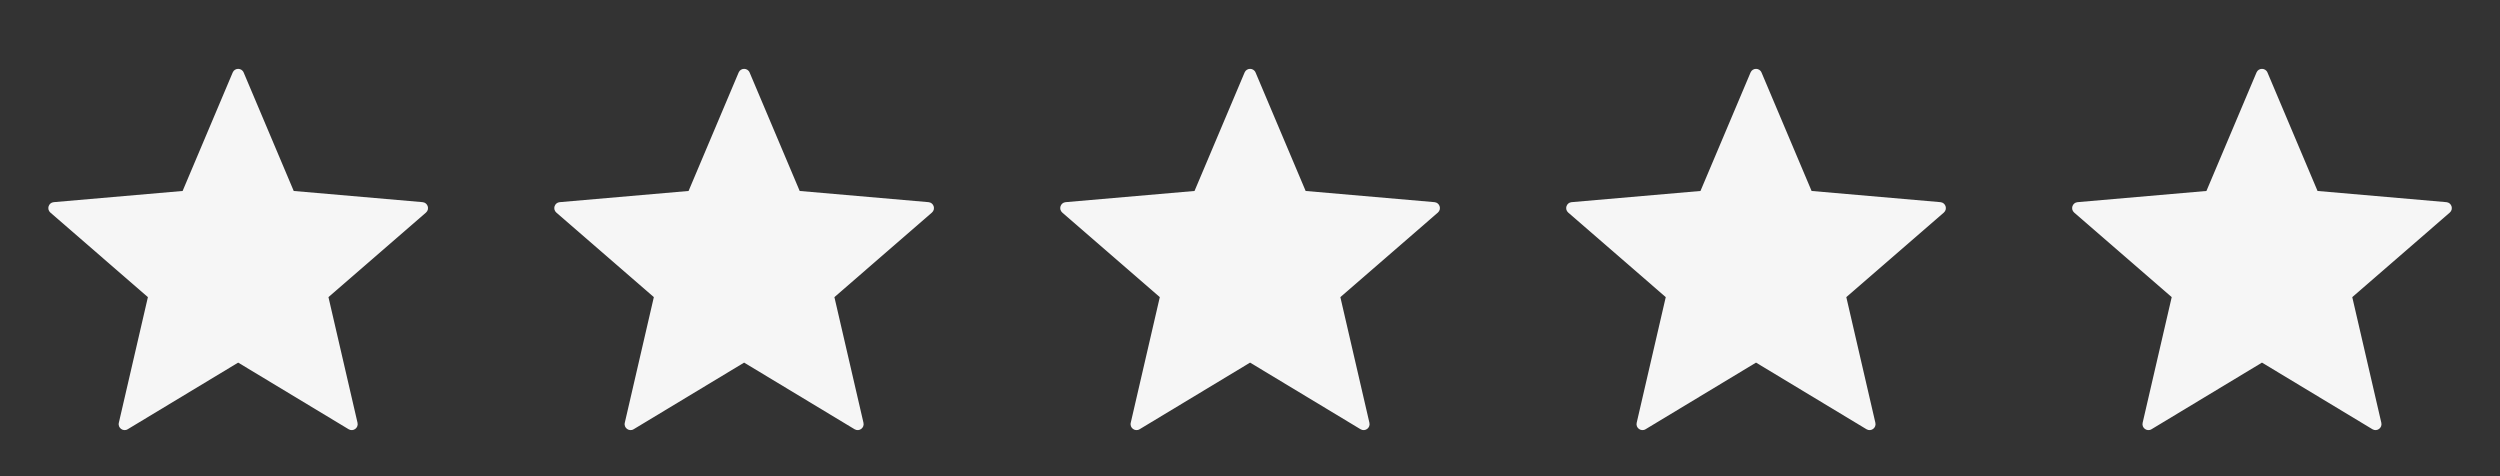 <svg width="168" height="32" viewBox="0 0 168 32" fill="none" xmlns="http://www.w3.org/2000/svg">
<rect x="0" y="0" width="168" height="32" fill="#333333" stroke="none"/>
<path d="M8.581 28.845C8.279 29.028 7.905 28.757 7.985 28.413L9.939 19.967L3.386 14.286C3.119 14.054 3.261 13.616 3.613 13.585L12.272 12.833L15.637 4.872C15.774 4.546 16.236 4.546 16.374 4.872L19.738 12.833L28.397 13.585C28.749 13.616 28.892 14.054 28.625 14.286L22.072 19.967L24.026 28.413C24.105 28.757 23.732 29.028 23.429 28.845L16.005 24.367L8.581 28.845Z" fill="#F6F6F6"/>
<path d="M42.581 28.845C42.279 29.028 41.905 28.757 41.985 28.413L43.938 19.967L37.386 14.286C37.119 14.054 37.261 13.616 37.613 13.585L46.272 12.833L49.637 4.872C49.774 4.546 50.236 4.546 50.374 4.872L53.739 12.833L62.397 13.585C62.749 13.616 62.892 14.054 62.624 14.286L56.072 19.967L58.026 28.413C58.105 28.757 57.732 29.028 57.429 28.845L50.005 24.367L42.581 28.845Z" fill="#F6F6F6"/>
<path d="M76.581 28.845C76.279 29.028 75.905 28.757 75.985 28.413L77.939 19.967L71.386 14.286C71.119 14.054 71.261 13.616 71.613 13.585L80.272 12.833L83.637 4.872C83.774 4.546 84.236 4.546 84.374 4.872L87.739 12.833L96.397 13.585C96.749 13.616 96.892 14.054 96.624 14.286L90.072 19.967L92.025 28.413C92.105 28.757 91.732 29.028 91.429 28.845L84.005 24.367L76.581 28.845Z" fill="#F6F6F6"/>
<path d="M110.581 28.845C110.279 29.028 109.905 28.757 109.985 28.413L111.939 19.967L105.386 14.286C105.119 14.054 105.261 13.616 105.613 13.585L114.272 12.833L117.637 4.872C117.774 4.546 118.236 4.546 118.374 4.872L121.739 12.833L130.397 13.585C130.749 13.616 130.892 14.054 130.625 14.286L124.072 19.967L126.026 28.413C126.105 28.757 125.732 29.028 125.429 28.845L118.005 24.367L110.581 28.845Z" fill="#F6F6F6"/>
<path d="M144.581 28.845C144.279 29.028 143.905 28.757 143.985 28.413L145.939 19.967L139.386 14.286C139.119 14.054 139.261 13.616 139.613 13.585L148.272 12.833L151.637 4.872C151.774 4.546 152.236 4.546 152.374 4.872L155.739 12.833L164.397 13.585C164.749 13.616 164.892 14.054 164.625 14.286L158.072 19.967L160.026 28.413C160.105 28.757 159.732 29.028 159.429 28.845L152.005 24.367L144.581 28.845Z" fill="#F6F6F6"/>
</svg>
